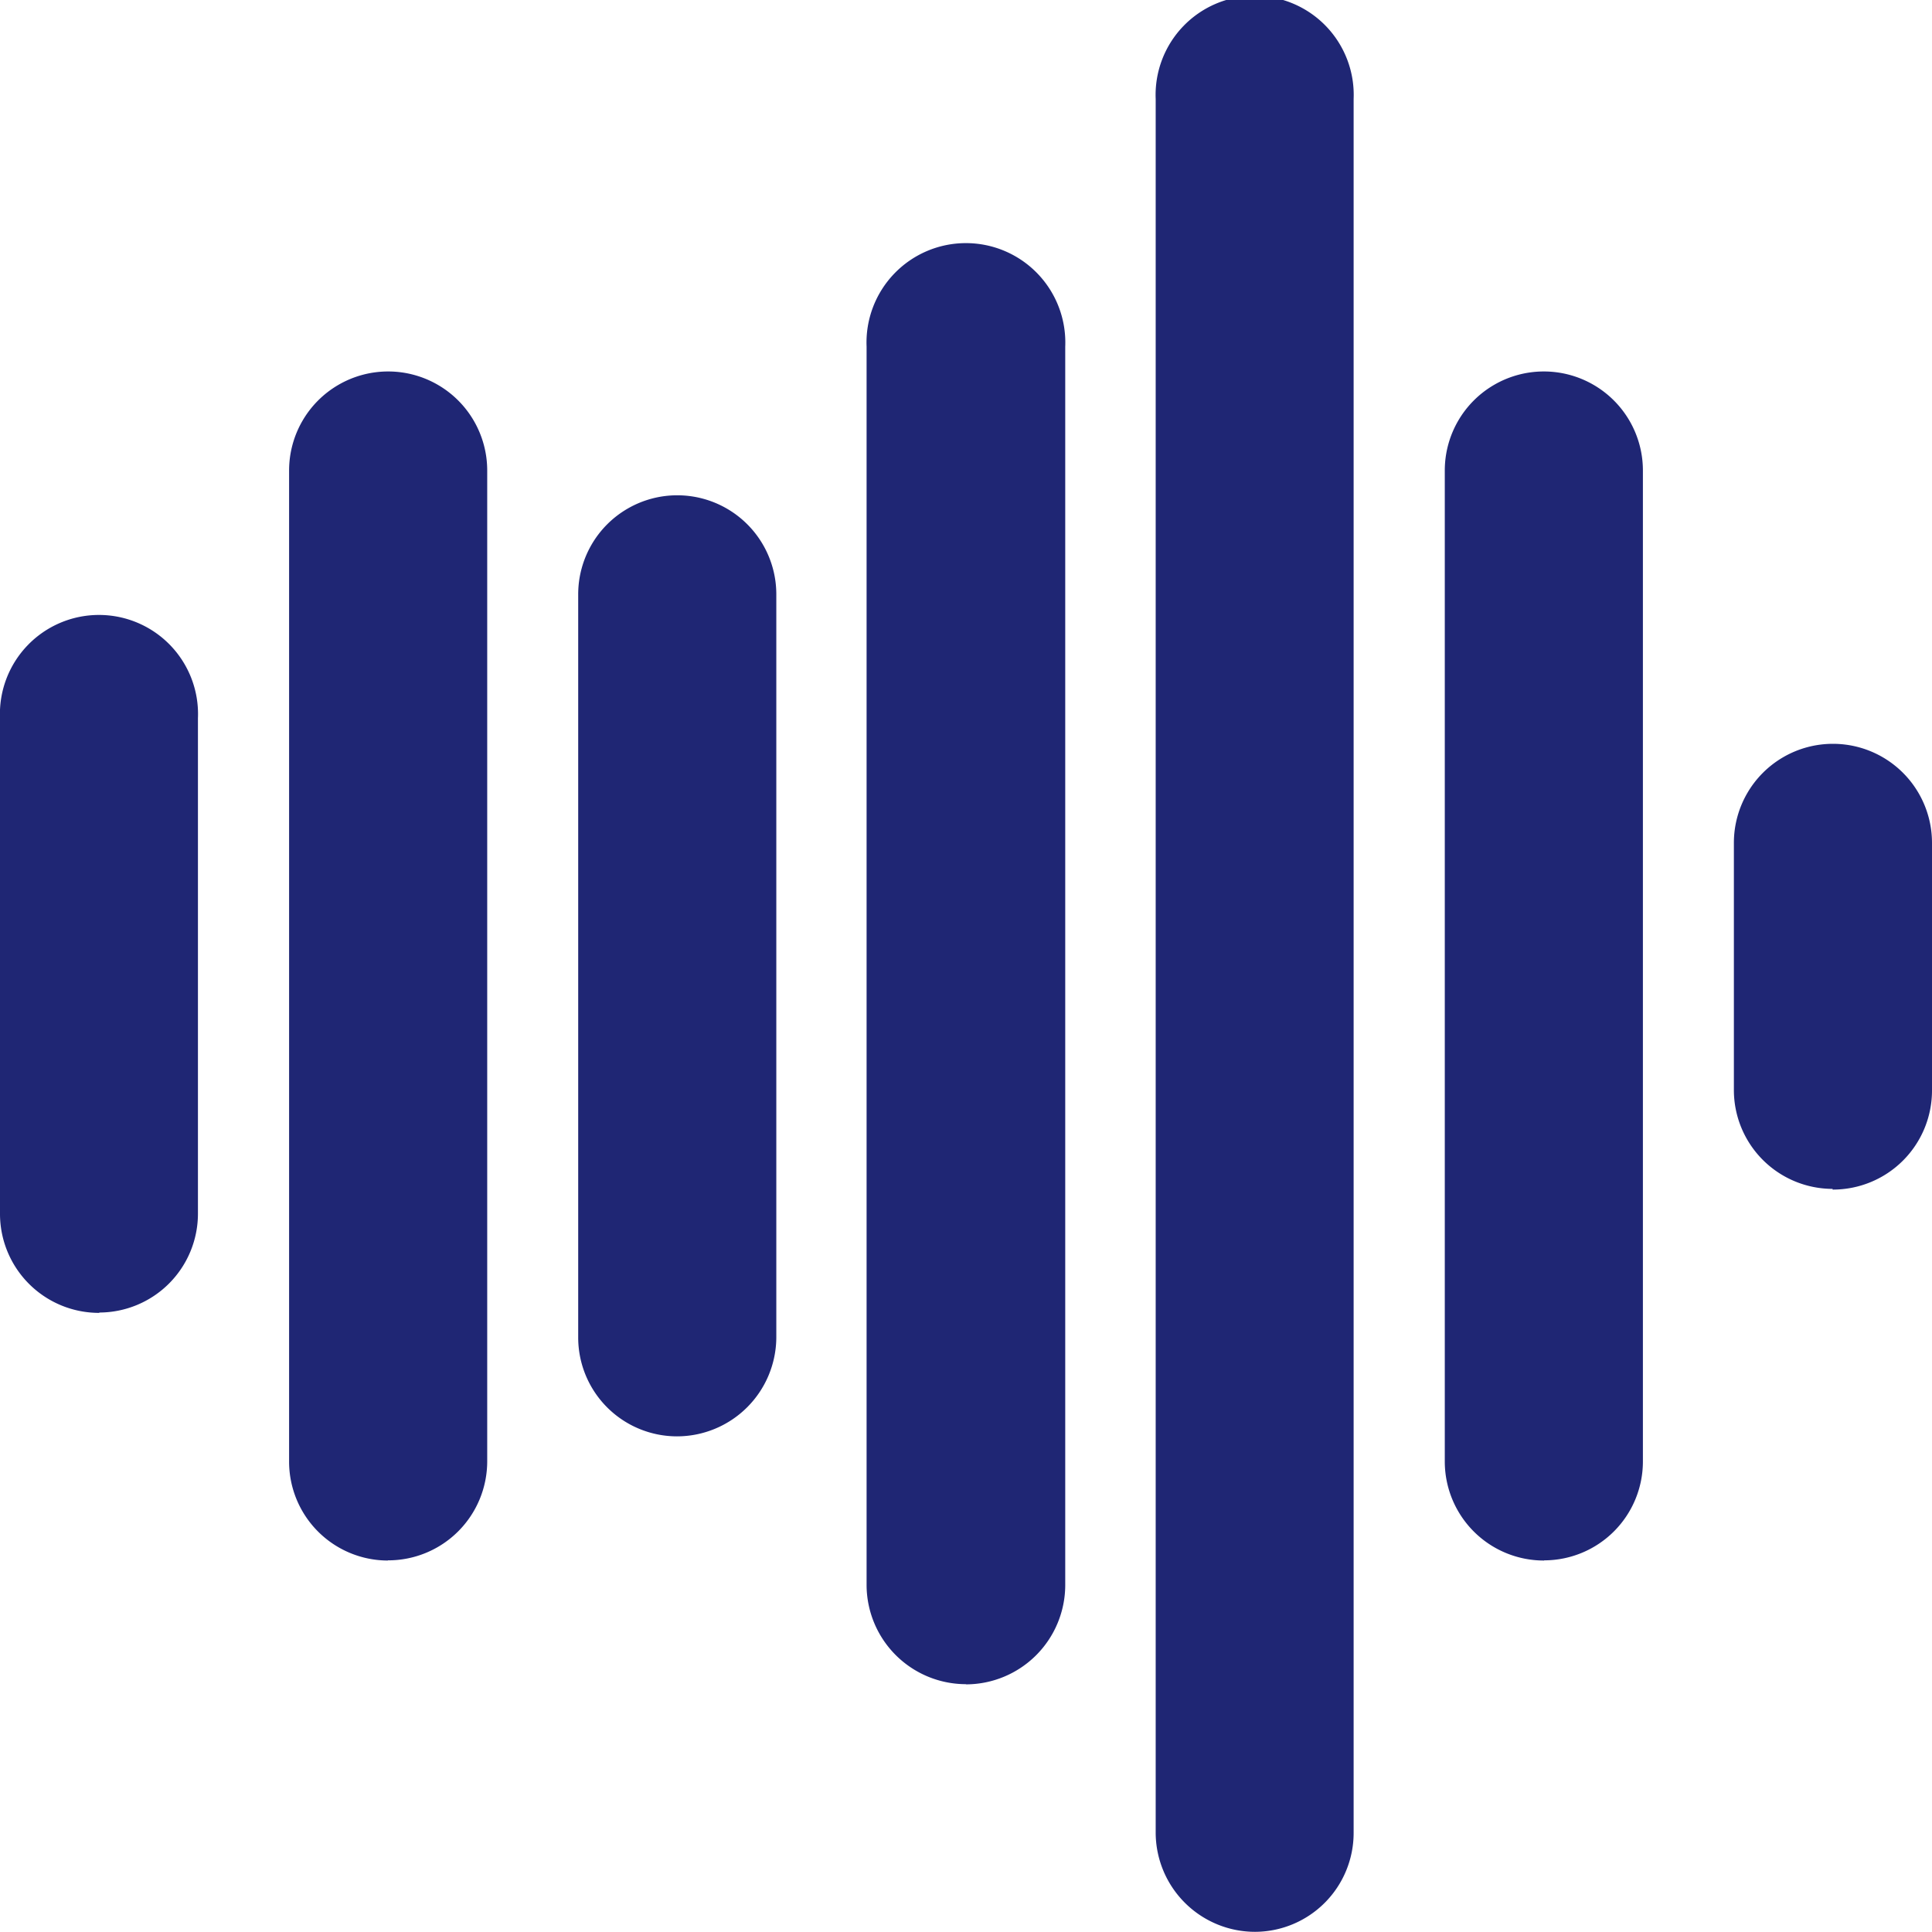 <svg xmlns="http://www.w3.org/2000/svg" width="11" height="11" viewBox="0 0 11 11">
  <path id="pulse" d="M1724.434,45.77a.563.563,0,0,1-.562-.564V43.8a.564.564,0,0,1,1.128,0v1.41a.564.564,0,0,1-.566.564Zm-1.642,2.116a.564.564,0,0,1-.566-.564V41.68a.564.564,0,0,1,1.128,0v5.641A.563.563,0,0,1,1722.792,47.885ZM1721.146,50a.566.566,0,0,1-.566-.564V39.565a.564.564,0,1,1,1.127,0v9.872A.563.563,0,0,1,1721.146,50Zm-1.646-1.41a.566.566,0,0,1-.566-.564V40.975a.566.566,0,1,1,1.131,0v7.051A.566.566,0,0,1,1719.5,48.591Zm-1.646-1.411a.563.563,0,0,1-.562-.564v-4.23a.564.564,0,0,1,1.128,0v4.23a.566.566,0,0,1-.566.564Zm-1.646.707a.563.563,0,0,1-.562-.564V41.68a.564.564,0,0,1,1.128,0v5.641a.564.564,0,0,1-.566.564Zm-1.642-1.41a.564.564,0,0,1-.566-.566v-2.82a.564.564,0,1,1,1.127,0v2.82a.563.563,0,0,1-.562.564Z" transform="translate(-1714 -39.001)" fill="#1f2674"/>
</svg>
